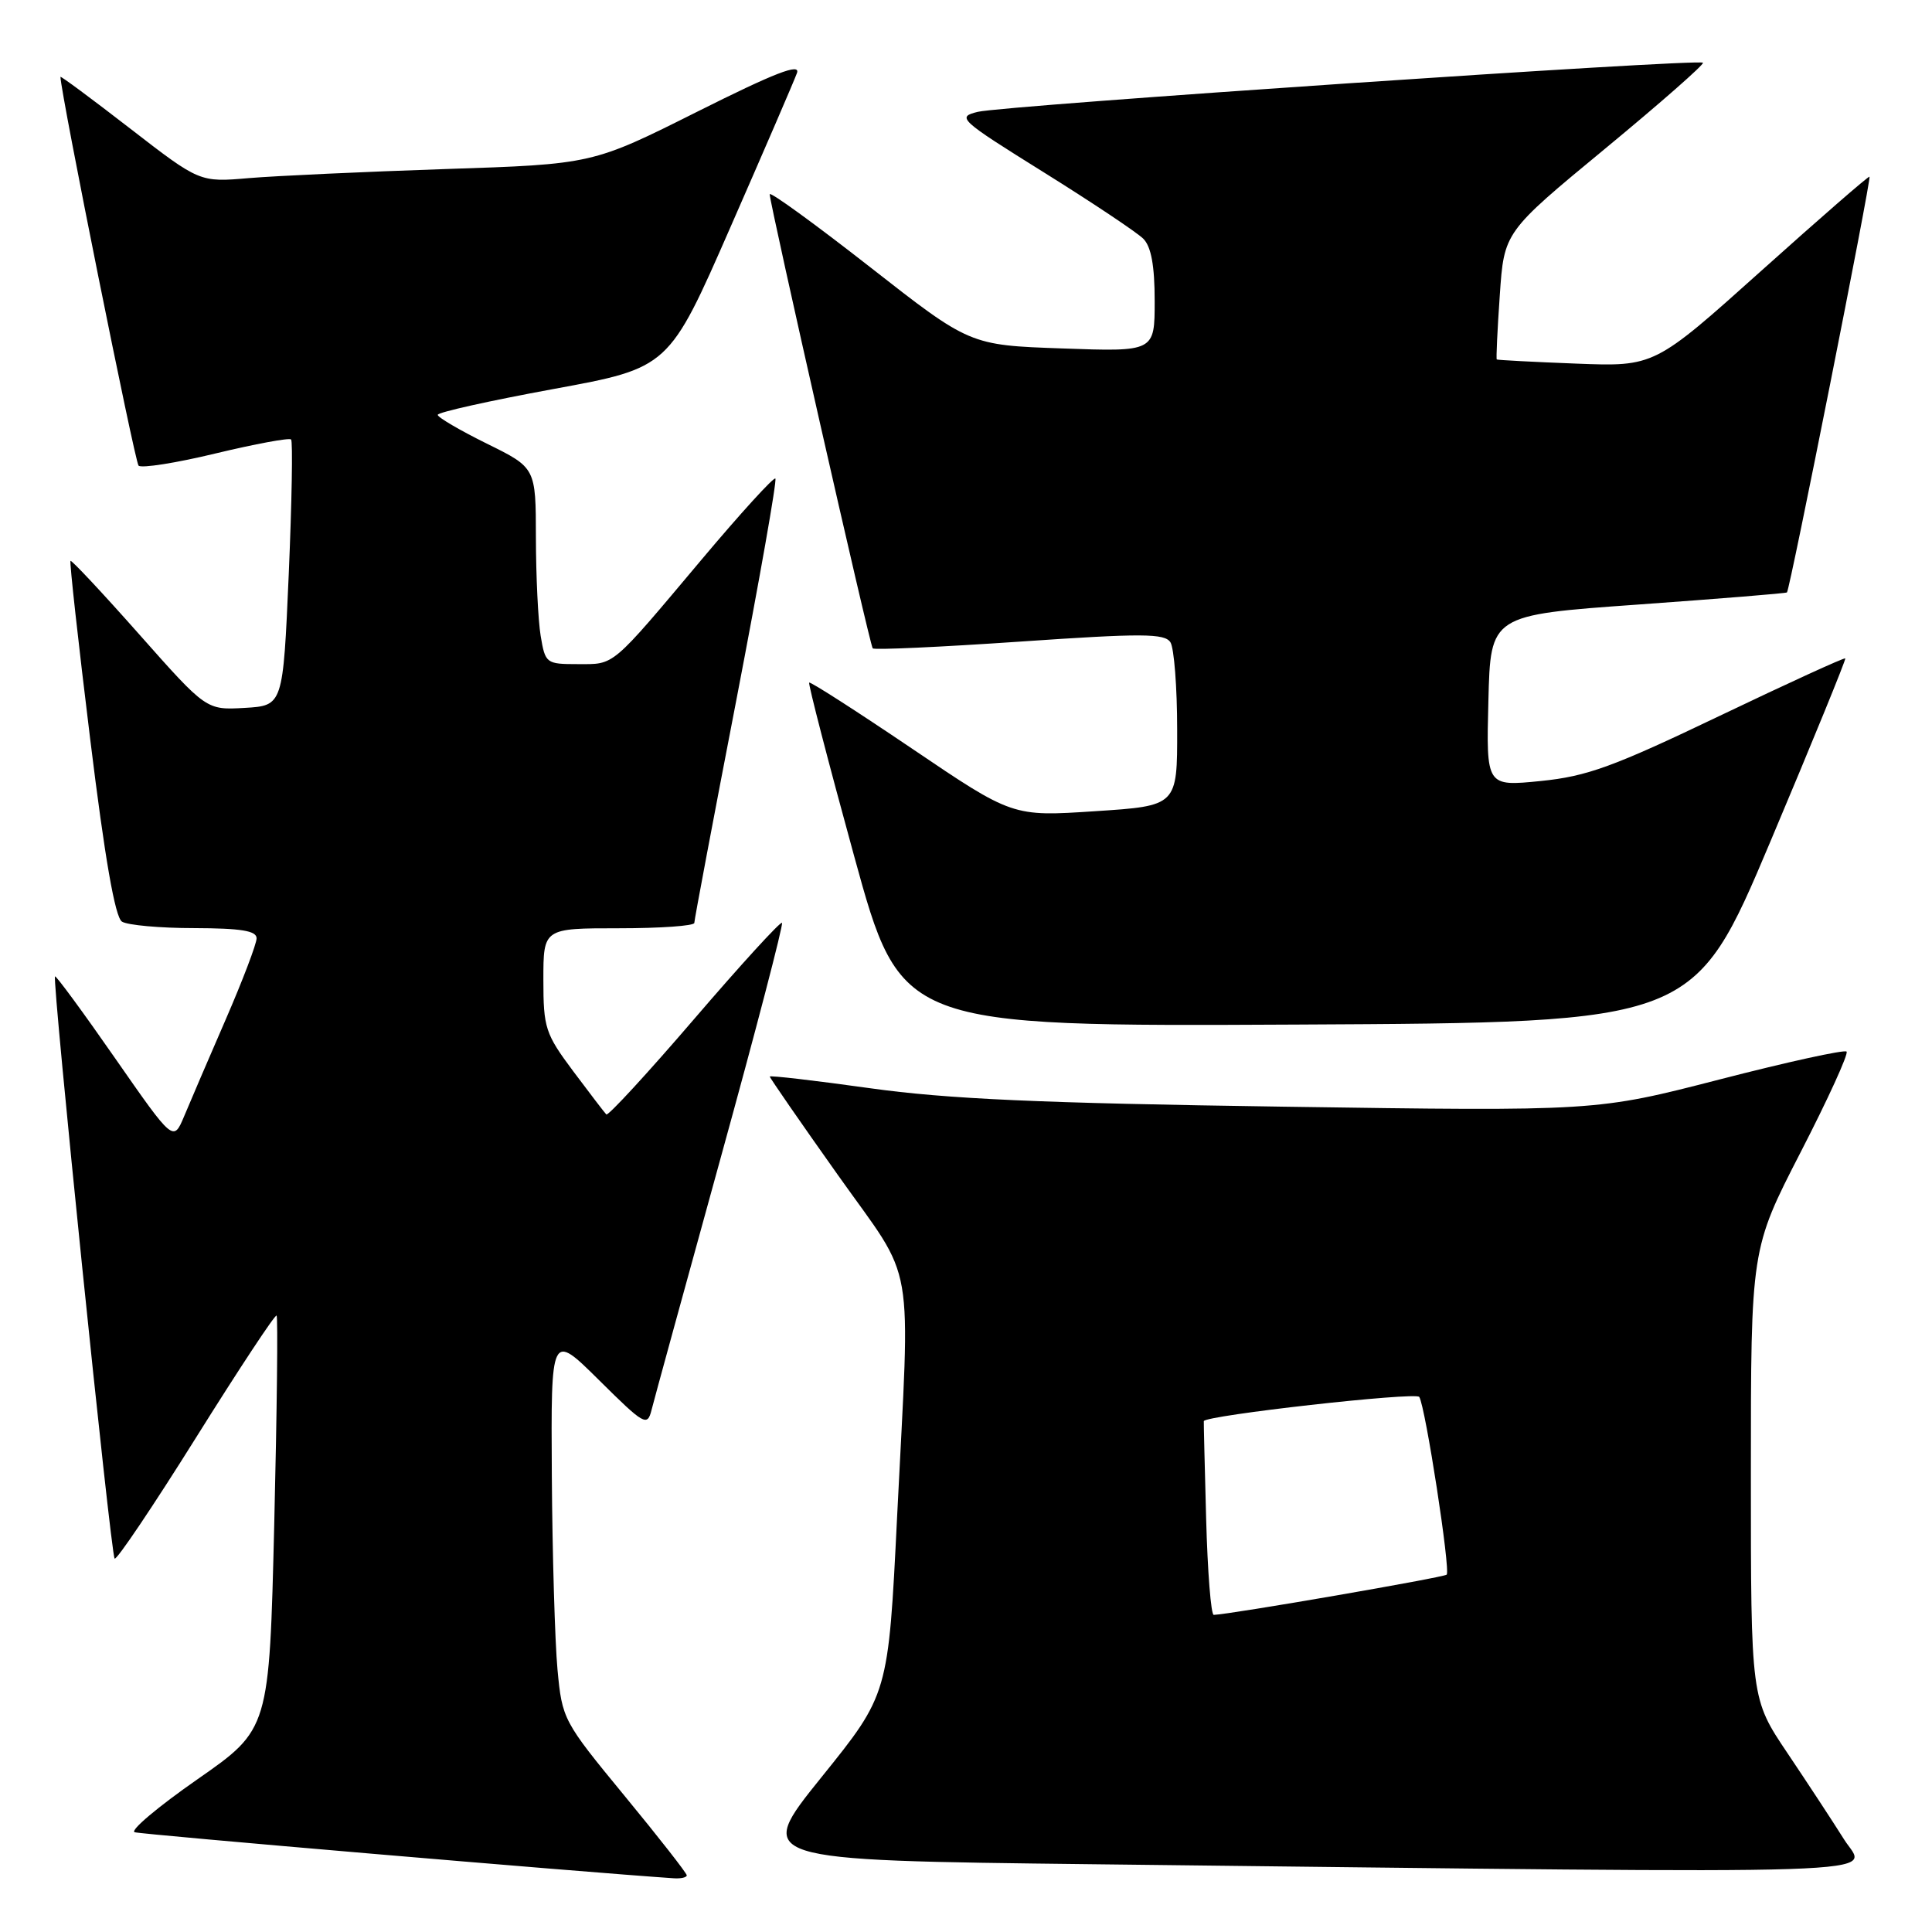 <?xml version="1.0" encoding="UTF-8" standalone="no"?>
<!DOCTYPE svg PUBLIC "-//W3C//DTD SVG 1.1//EN" "http://www.w3.org/Graphics/SVG/1.1/DTD/svg11.dtd" >
<svg xmlns="http://www.w3.org/2000/svg" xmlns:xlink="http://www.w3.org/1999/xlink" version="1.1" viewBox="0 0 256 256">
 <g >
 <path fill="currentColor"
d=" M 91.00 248.49 C 91.00 248.21 87.29 243.46 82.75 237.95 C 74.62 228.07 74.49 227.82 73.87 221.21 C 73.53 217.52 73.19 205.96 73.12 195.53 C 73.00 176.56 73.00 176.56 79.37 182.87 C 85.37 188.82 85.77 189.05 86.33 186.84 C 86.65 185.55 90.76 170.59 95.45 153.58 C 100.15 136.57 103.82 122.49 103.62 122.28 C 103.41 122.08 98.18 127.80 92.00 135.00 C 85.82 142.20 80.57 147.90 80.34 147.67 C 80.11 147.44 78.14 144.86 75.96 141.95 C 72.25 136.98 72.00 136.20 72.00 129.82 C 72.00 123.00 72.00 123.00 82.00 123.00 C 87.50 123.00 92.00 122.68 92.00 122.29 C 92.00 121.90 94.51 108.58 97.58 92.70 C 100.64 76.81 102.97 63.63 102.74 63.41 C 102.52 63.19 98.15 67.98 93.03 74.07 C 80.83 88.58 81.51 88.00 76.56 88.00 C 72.37 88.00 72.25 87.91 71.64 84.25 C 71.30 82.19 71.02 76.33 71.01 71.24 C 71.00 61.98 71.00 61.98 64.50 58.78 C 60.92 57.01 58.00 55.30 58.00 54.97 C 58.00 54.63 64.89 53.10 73.32 51.55 C 88.63 48.74 88.63 48.74 96.78 30.12 C 101.27 19.88 105.24 10.68 105.60 9.68 C 106.10 8.32 102.69 9.64 92.39 14.80 C 78.50 21.76 78.50 21.76 59.00 22.40 C 48.27 22.76 36.57 23.30 32.98 23.60 C 26.46 24.16 26.46 24.16 17.23 17.02 C 12.15 13.09 8.00 10.01 8.01 10.19 C 8.07 12.47 17.87 61.20 18.36 61.70 C 18.74 62.07 23.34 61.35 28.58 60.08 C 33.83 58.82 38.32 57.99 38.57 58.23 C 38.81 58.48 38.67 66.52 38.26 76.09 C 37.50 93.50 37.50 93.50 32.42 93.80 C 27.34 94.09 27.34 94.09 18.47 84.08 C 13.59 78.57 9.48 74.18 9.34 74.32 C 9.20 74.47 10.37 85.09 11.95 97.93 C 13.89 113.75 15.25 121.54 16.16 122.12 C 16.90 122.59 21.21 122.98 25.75 122.98 C 31.93 123.00 34.00 123.33 34.00 124.33 C 34.00 125.06 32.16 129.90 29.91 135.08 C 27.66 140.26 25.18 146.03 24.40 147.91 C 22.97 151.31 22.97 151.31 15.25 140.22 C 11.01 134.12 7.42 129.24 7.29 129.38 C 6.88 129.79 14.68 206.02 15.19 206.52 C 15.44 206.78 20.30 199.56 25.98 190.48 C 31.66 181.40 36.46 174.13 36.65 174.32 C 36.84 174.51 36.70 186.92 36.34 201.90 C 35.68 229.13 35.68 229.13 26.17 235.76 C 20.94 239.40 17.19 242.56 17.84 242.78 C 18.72 243.07 76.86 248.04 89.25 248.88 C 90.21 248.95 91.00 248.77 91.00 248.49 Z  M 244.36 243.75 C 242.89 241.41 239.51 236.26 236.85 232.30 C 232.00 225.09 232.00 225.09 232.00 195.30 C 232.00 165.50 232.00 165.50 238.59 152.68 C 242.22 145.63 244.96 139.63 244.68 139.34 C 244.39 139.06 236.81 140.72 227.83 143.04 C 211.50 147.25 211.50 147.25 170.00 146.64 C 137.68 146.17 125.57 145.63 115.25 144.19 C 107.96 143.17 102.00 142.48 102.00 142.65 C 102.00 142.82 106.05 148.68 111.00 155.66 C 121.44 170.40 120.62 165.66 118.87 201.00 C 117.71 224.50 117.71 224.50 108.84 235.50 C 99.98 246.50 99.98 246.50 144.74 247.02 C 255.01 248.29 247.36 248.54 244.36 243.75 Z  M 234.59 111.50 C 240.16 98.30 244.62 87.38 244.51 87.24 C 244.40 87.10 236.90 90.53 227.83 94.87 C 213.75 101.61 210.30 102.87 204.14 103.49 C 196.93 104.21 196.93 104.21 197.22 92.85 C 197.50 81.50 197.50 81.50 217.00 80.11 C 227.72 79.34 236.63 78.62 236.78 78.50 C 237.16 78.20 247.99 23.65 247.72 23.41 C 247.60 23.30 241.14 28.92 233.36 35.90 C 219.22 48.58 219.22 48.58 208.86 48.18 C 203.16 47.96 198.42 47.71 198.33 47.63 C 198.23 47.55 198.41 43.72 198.73 39.12 C 199.30 30.75 199.30 30.75 212.66 19.72 C 220.01 13.65 225.85 8.52 225.65 8.31 C 225.08 7.75 132.96 13.98 129.56 14.82 C 126.74 15.51 127.09 15.84 138.30 22.83 C 144.73 26.84 150.66 30.80 151.49 31.63 C 152.54 32.68 153.00 35.21 153.00 39.88 C 153.00 46.61 153.00 46.61 140.75 46.17 C 128.51 45.74 128.51 45.74 115.25 35.36 C 107.96 29.66 102.00 25.33 101.99 25.74 C 101.99 26.98 115.24 85.46 115.64 85.91 C 115.83 86.14 124.59 85.74 135.10 85.02 C 151.38 83.90 154.33 83.92 155.09 85.11 C 155.57 85.87 155.98 91.06 155.98 96.64 C 156.00 106.78 156.00 106.78 145.09 107.49 C 134.17 108.21 134.17 108.21 120.84 99.19 C 113.50 94.23 107.37 90.29 107.22 90.45 C 107.07 90.60 109.74 100.92 113.16 113.37 C 119.38 136.02 119.38 136.02 171.92 135.76 C 224.46 135.50 224.46 135.50 234.59 111.50 Z  M 159.82 201.25 C 159.63 194.24 159.49 188.42 159.51 188.31 C 159.65 187.55 187.62 184.41 188.06 185.10 C 188.88 186.41 192.23 208.11 191.69 208.65 C 191.31 209.02 163.10 213.90 160.83 213.98 C 160.46 213.99 160.01 208.26 159.82 201.25 Z "/>
</g>
</svg>